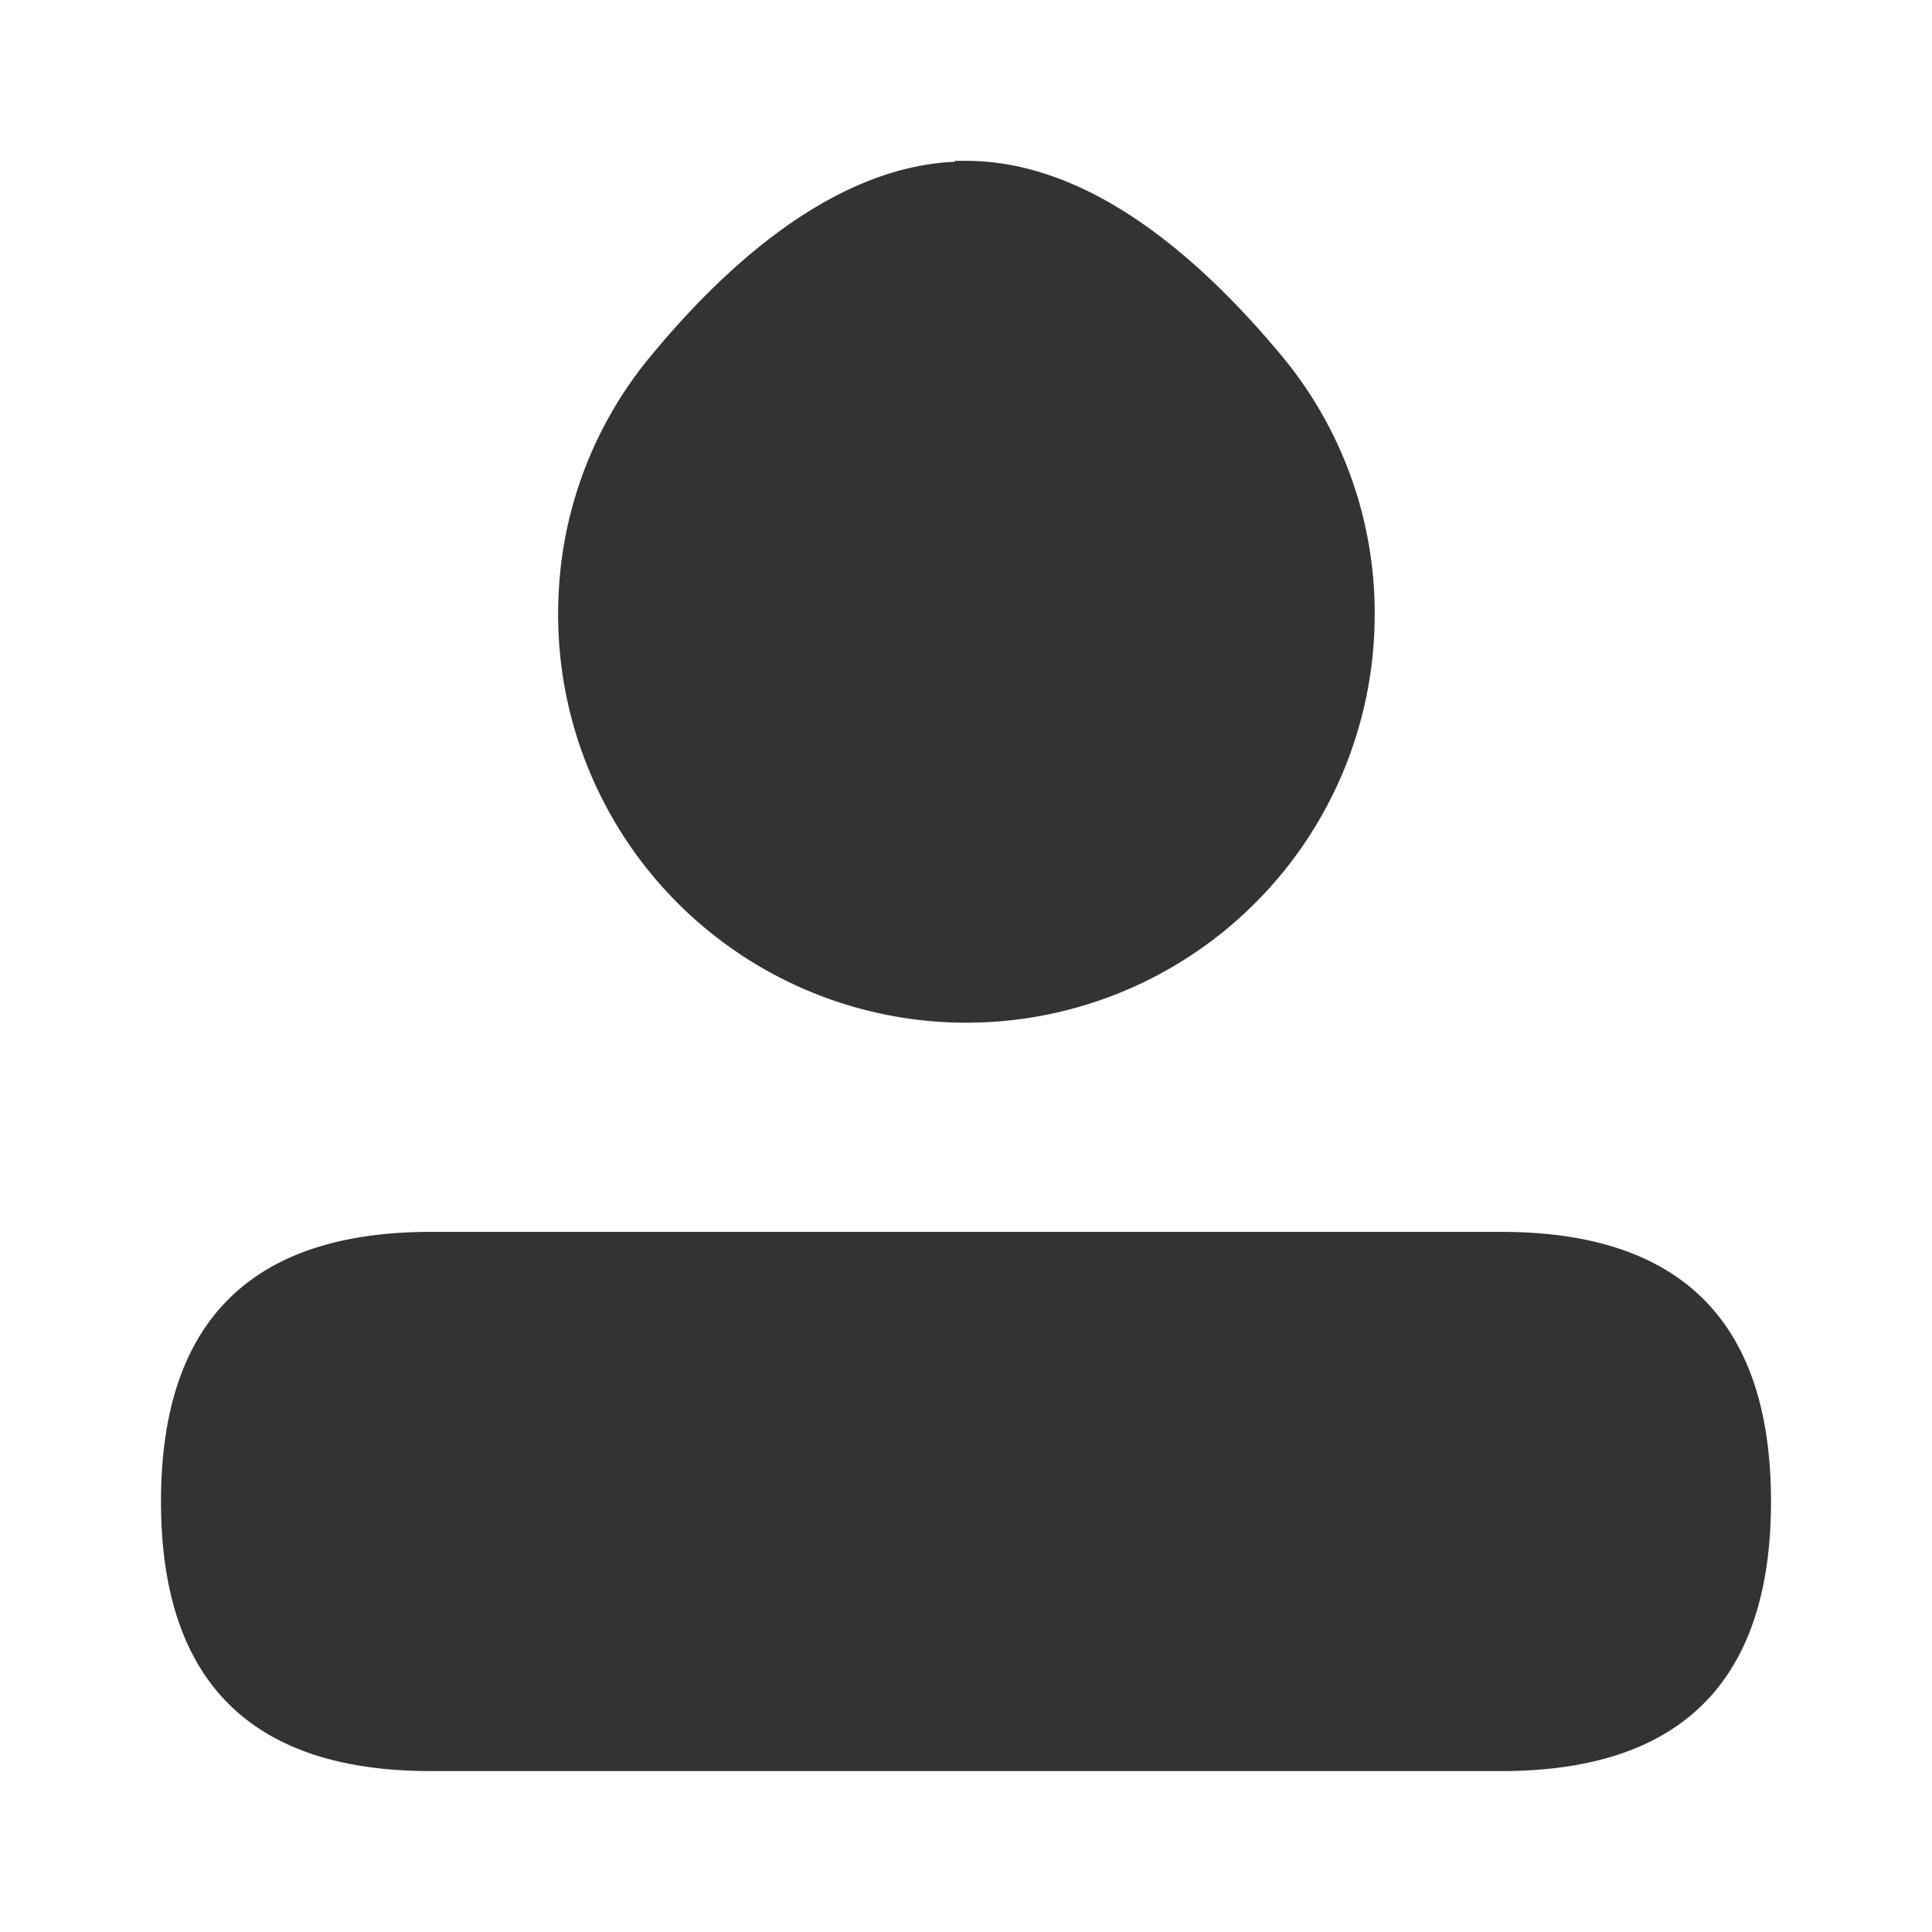 <?xml version="1.0" standalone="no"?><!DOCTYPE svg PUBLIC "-//W3C//DTD SVG 1.1//EN" "http://www.w3.org/Graphics/SVG/1.1/DTD/svg11.dtd"><svg class="icon" width="200px" height="200.00px" viewBox="0 0 1024 1024" version="1.1" xmlns="http://www.w3.org/2000/svg"><path fill="#333333" d="M85.333 652.928m142.891 0l567.552 0q142.891 0 142.891 142.891l0 0q0 142.891-142.891 142.891l-567.552 0q-142.891 0-142.891-142.891l0 0q0-142.891 142.891-142.891ZM679.253 188.501c-46.293-55.595-104.107-103.253-167.296-103.253h-5.803v0.469c-60.501 2.688-116.565 48.939-161.067 102.784a212.437 212.437 0 0 0-48.939 125.013 216.405 216.405 0 1 0 432.469 11.563 213.248 213.248 0 0 0-49.365-136.576z" /></svg>